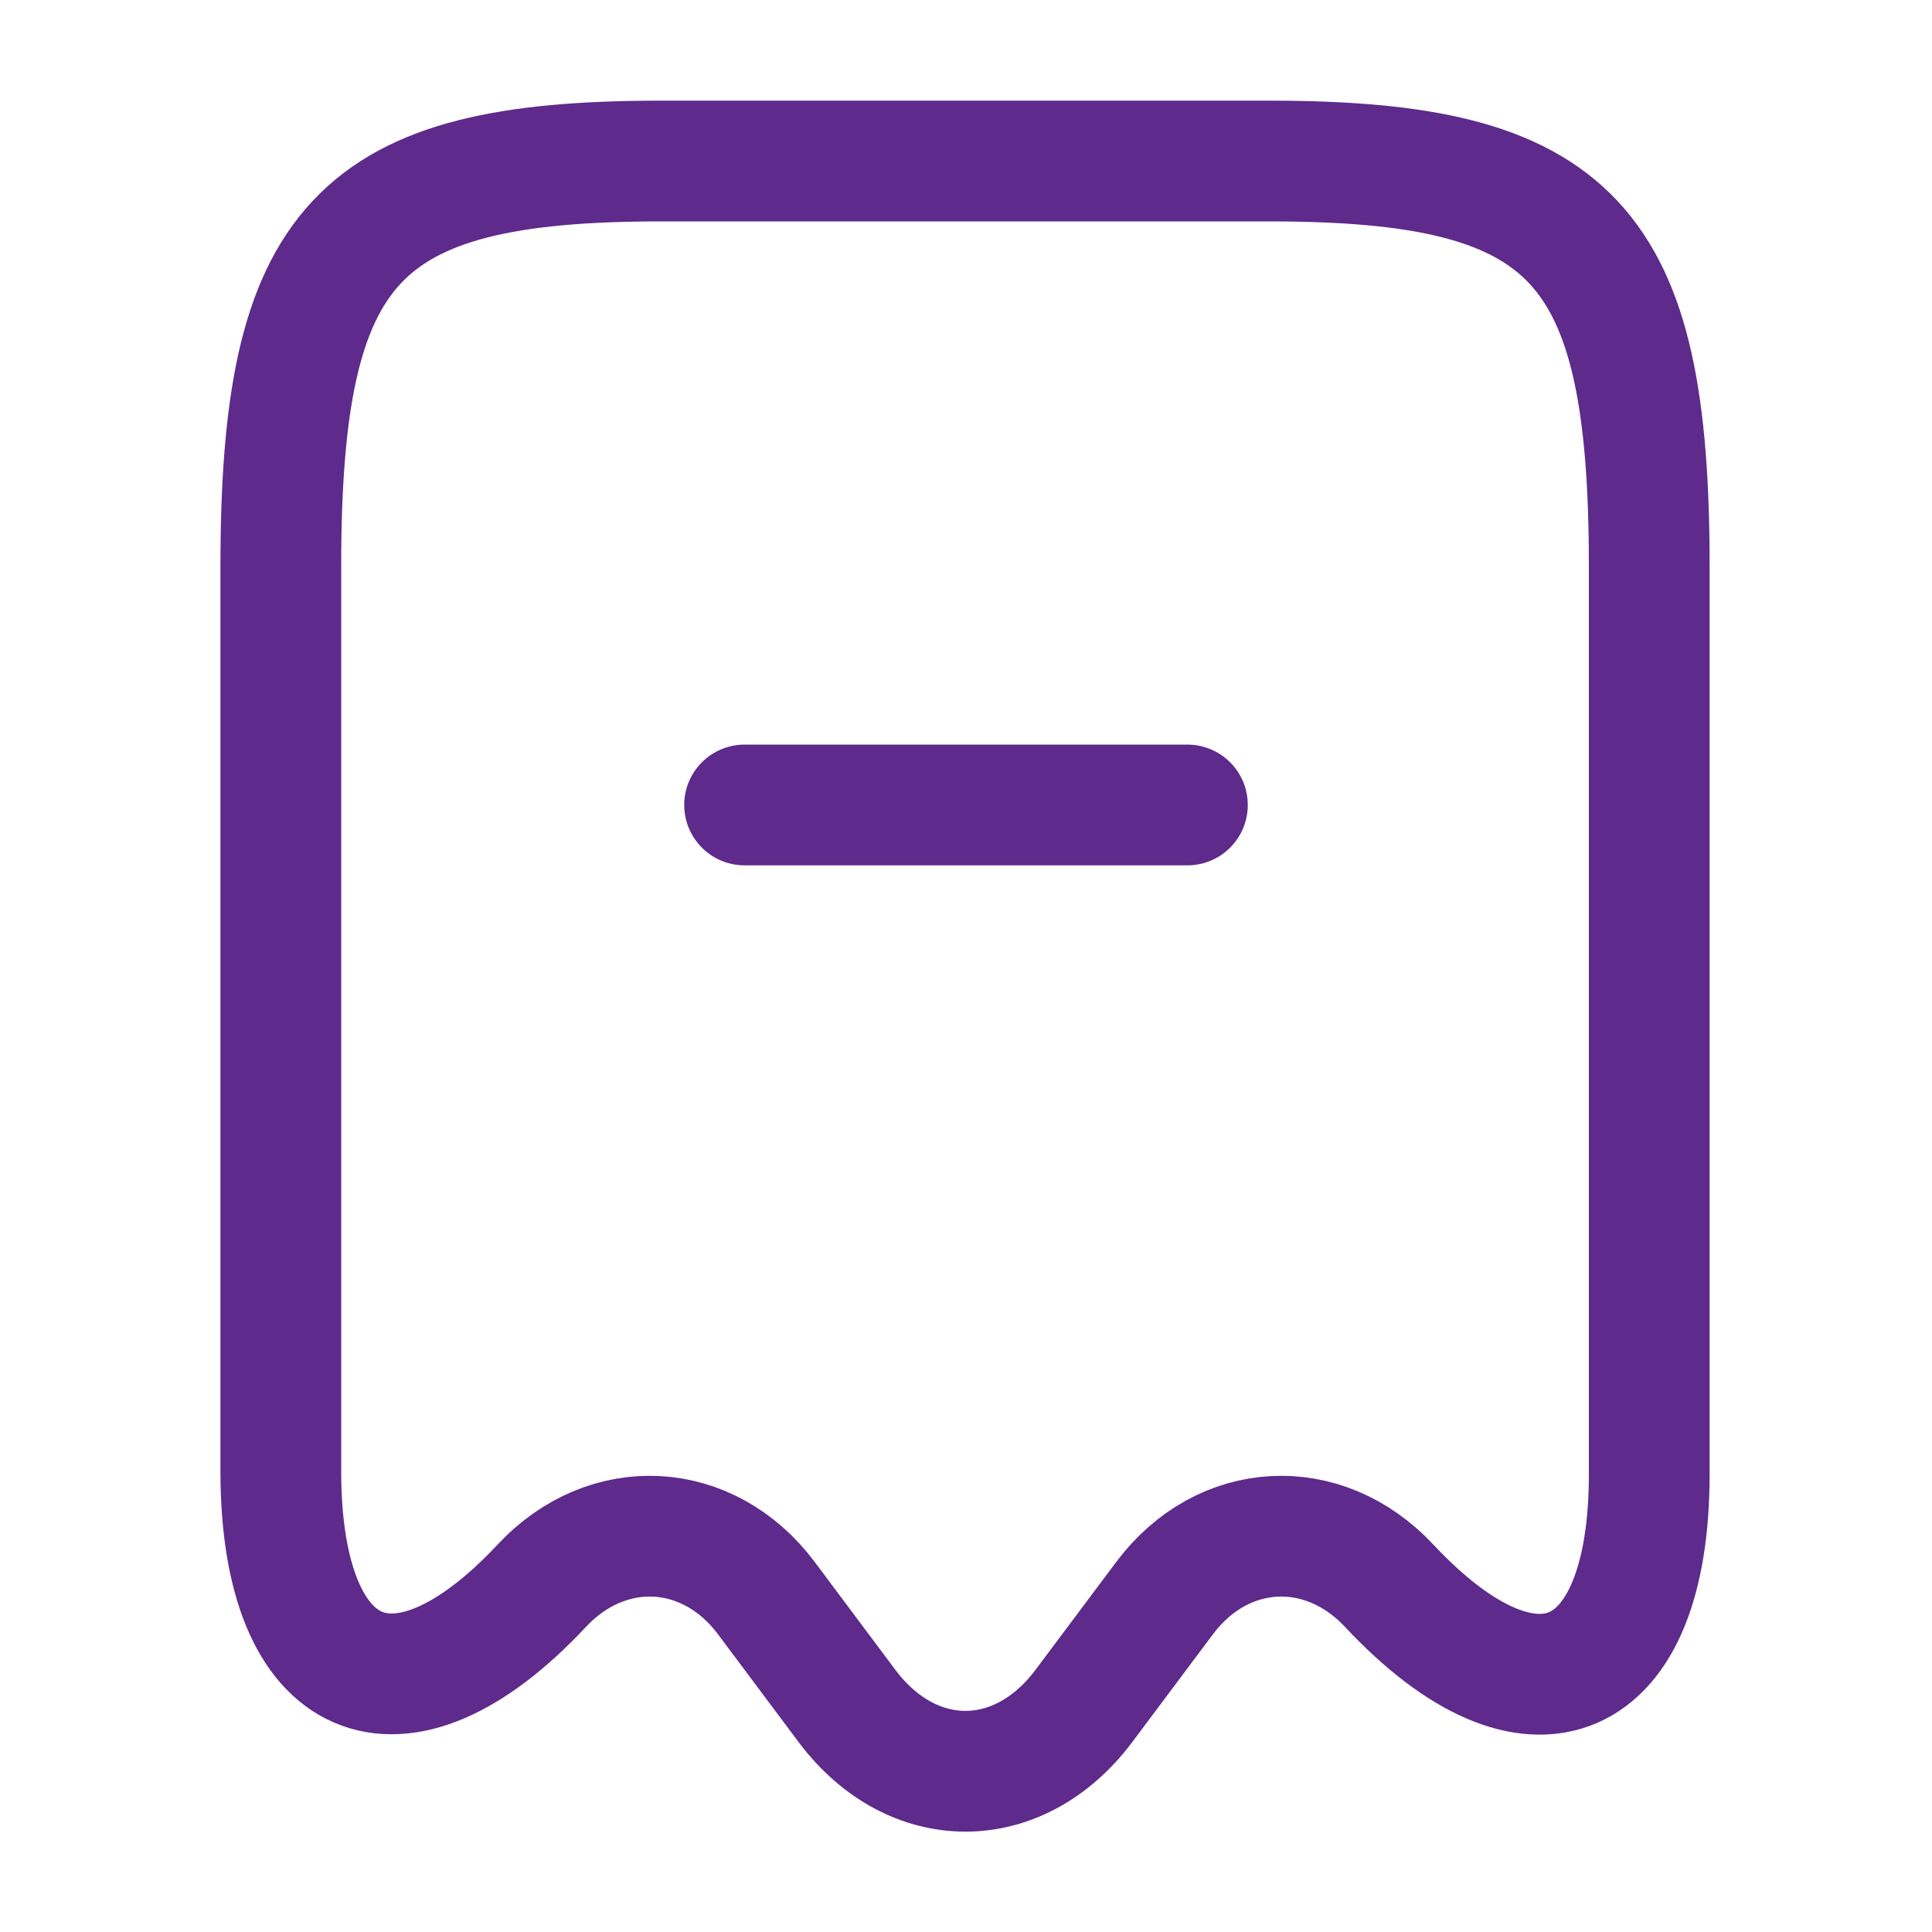 <svg width="20" height="20" viewBox="0 0 20 20" fill="none" xmlns="http://www.w3.org/2000/svg">
<path d="M5.607 16.417C6.29 15.684 7.332 15.742 7.932 16.542L8.773 17.667C9.448 18.559 10.54 18.559 11.215 17.667L12.057 16.542C12.657 15.742 13.698 15.684 14.382 16.417C15.865 18 17.073 17.475 17.073 15.259V5.867C17.073 2.509 16.29 1.667 13.14 1.667H6.84C3.69 1.667 2.907 2.509 2.907 5.867V15.25C2.915 17.475 4.132 17.992 5.607 16.417Z" stroke="#5E2A8C" stroke-width="1.25" stroke-linecap="round" stroke-linejoin="round"/>
<path d="M7.708 8.333H12.292" stroke="#5E2A8C" stroke-width="1.25" stroke-linecap="round" stroke-linejoin="round"/>
</svg>
